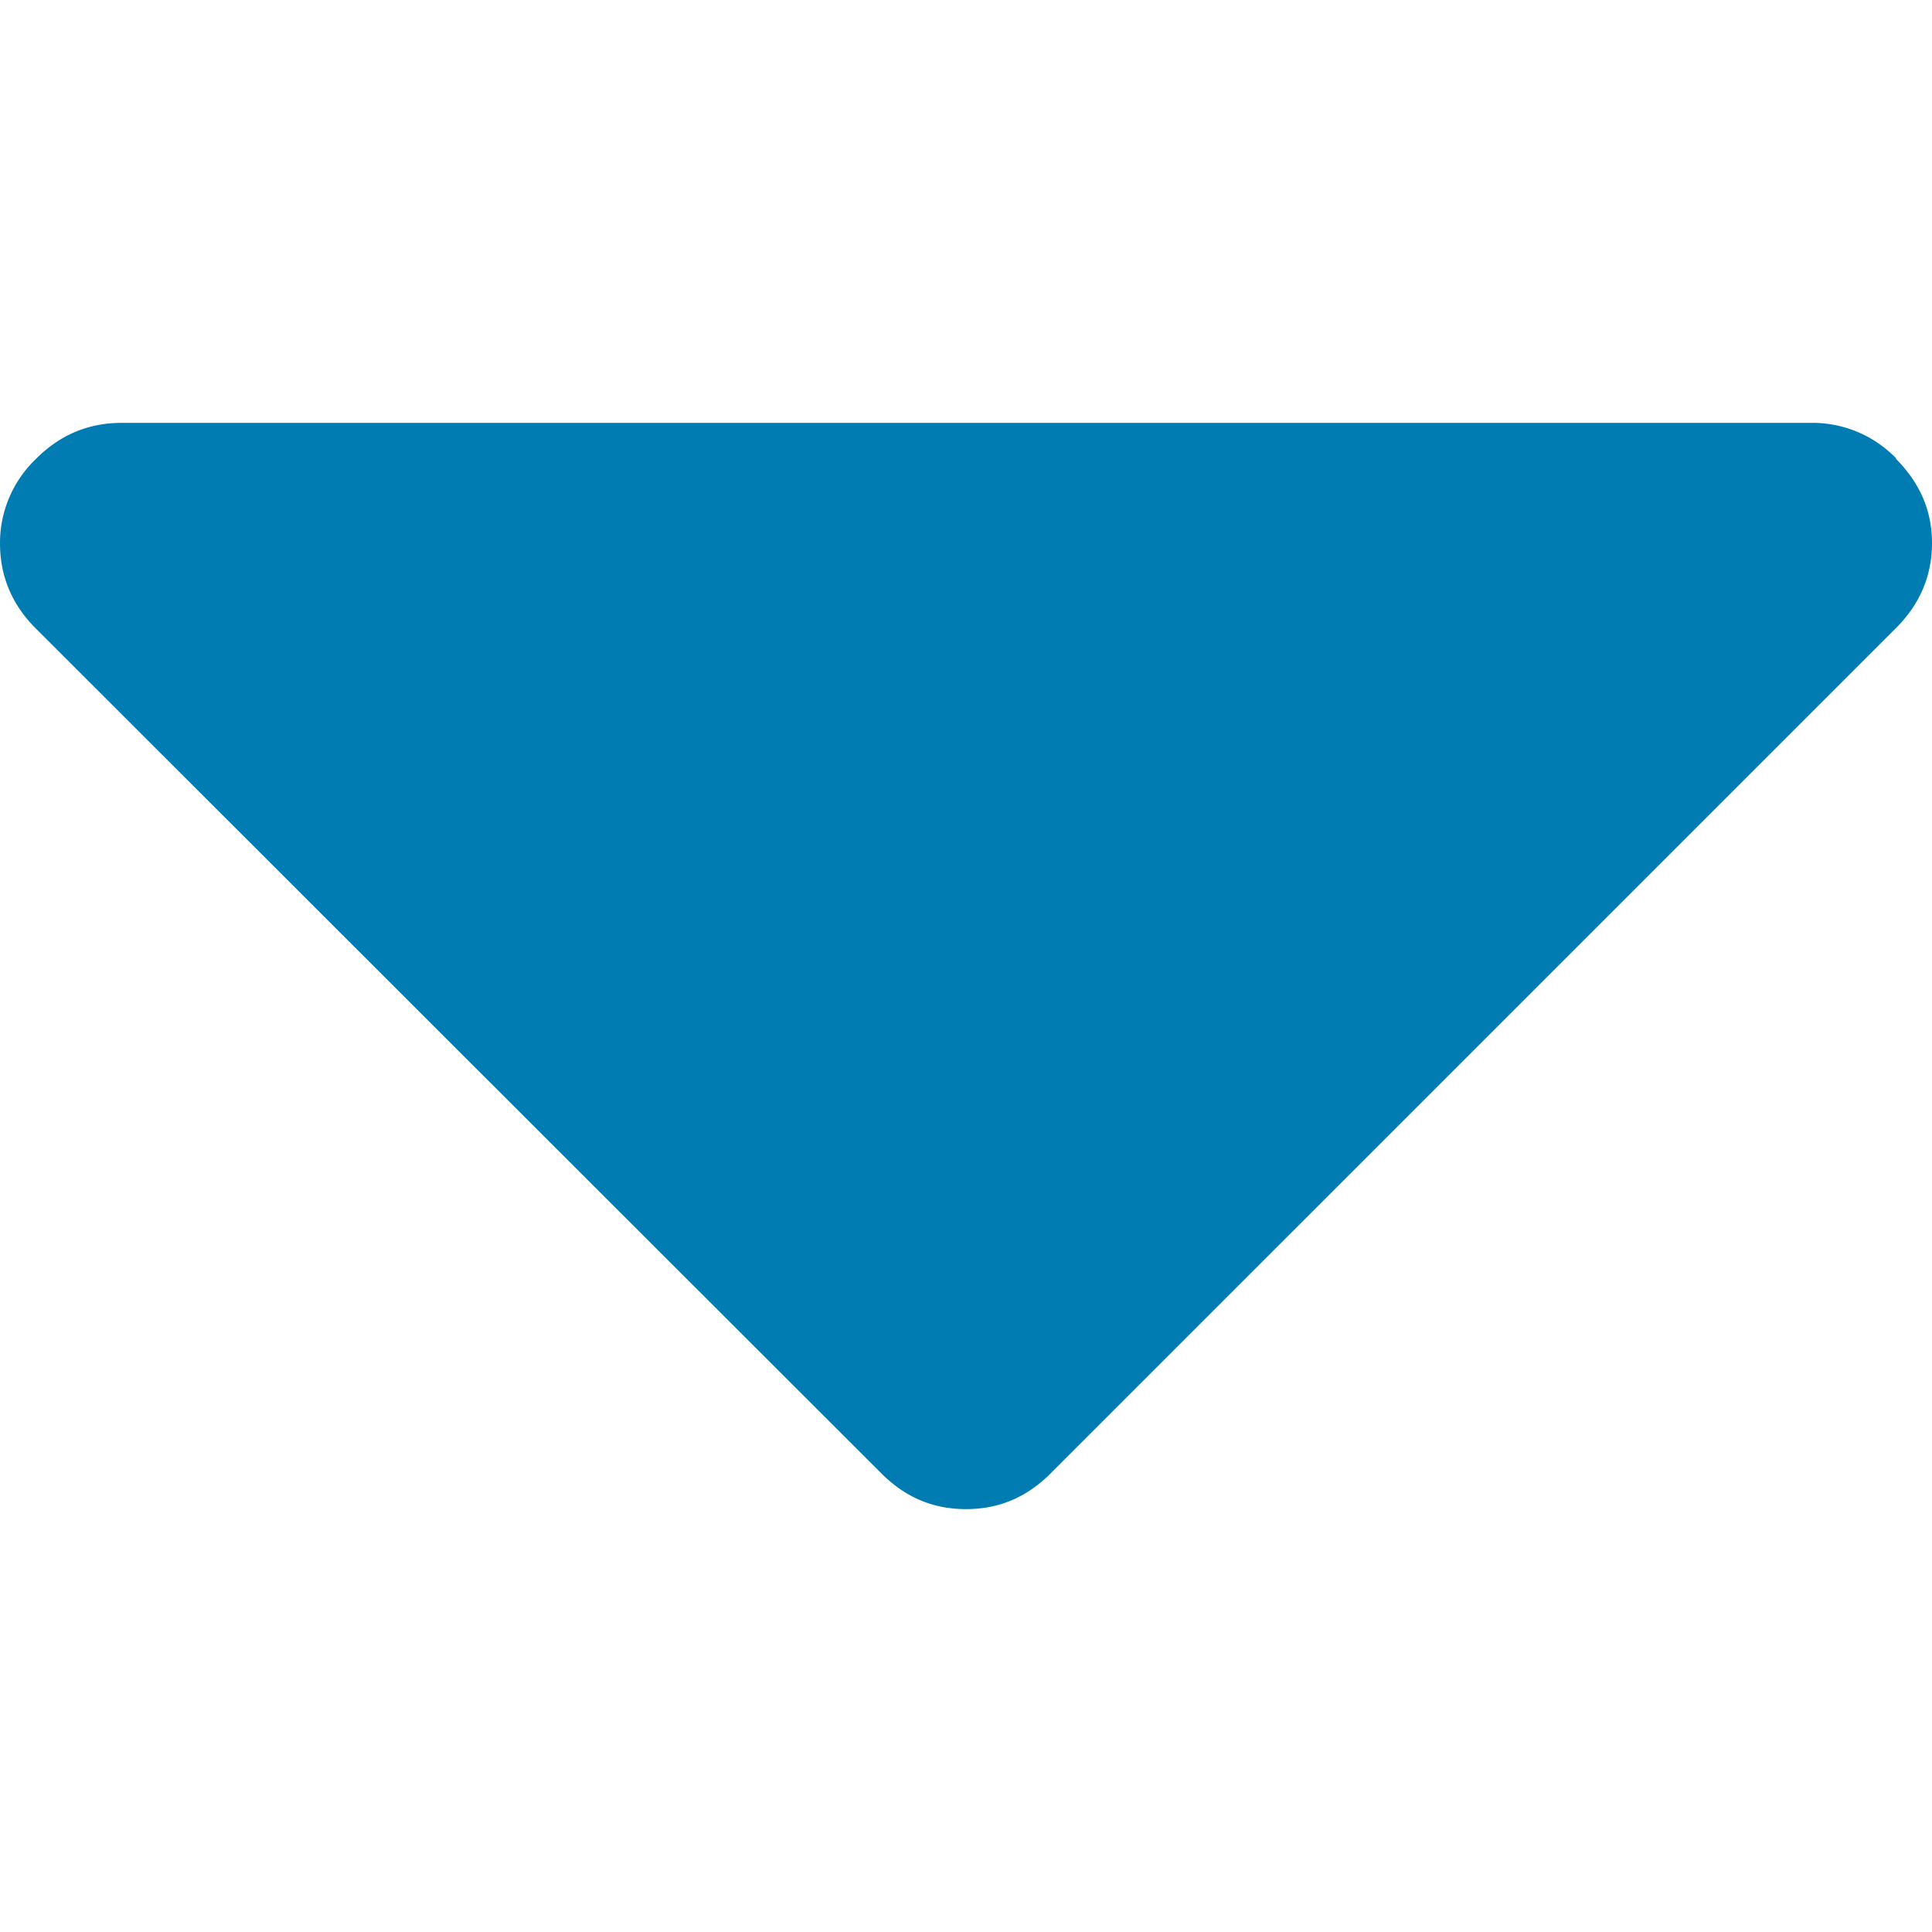 <svg xmlns="http://www.w3.org/2000/svg"  width="292.4" height="292.4">

<path fill="#007CB2" d="M287 69.4a17.6 17.6 0 0 0-13-5.4H18.4c-5 0-9.3 1.8-12.9 5.4A17.6 17.6 0 0 0 0 82.2c0 5 1.8 9.3 5.4 12.9l128 127.9c3.6 3.6 7.8 5.4 12.8 5.4s9.2-1.8 12.8-5.4L287 95c3.5-3.5 5.4-7.8 5.4-12.8 0-5-1.9-9.2-5.5-12.8z"/></svg>